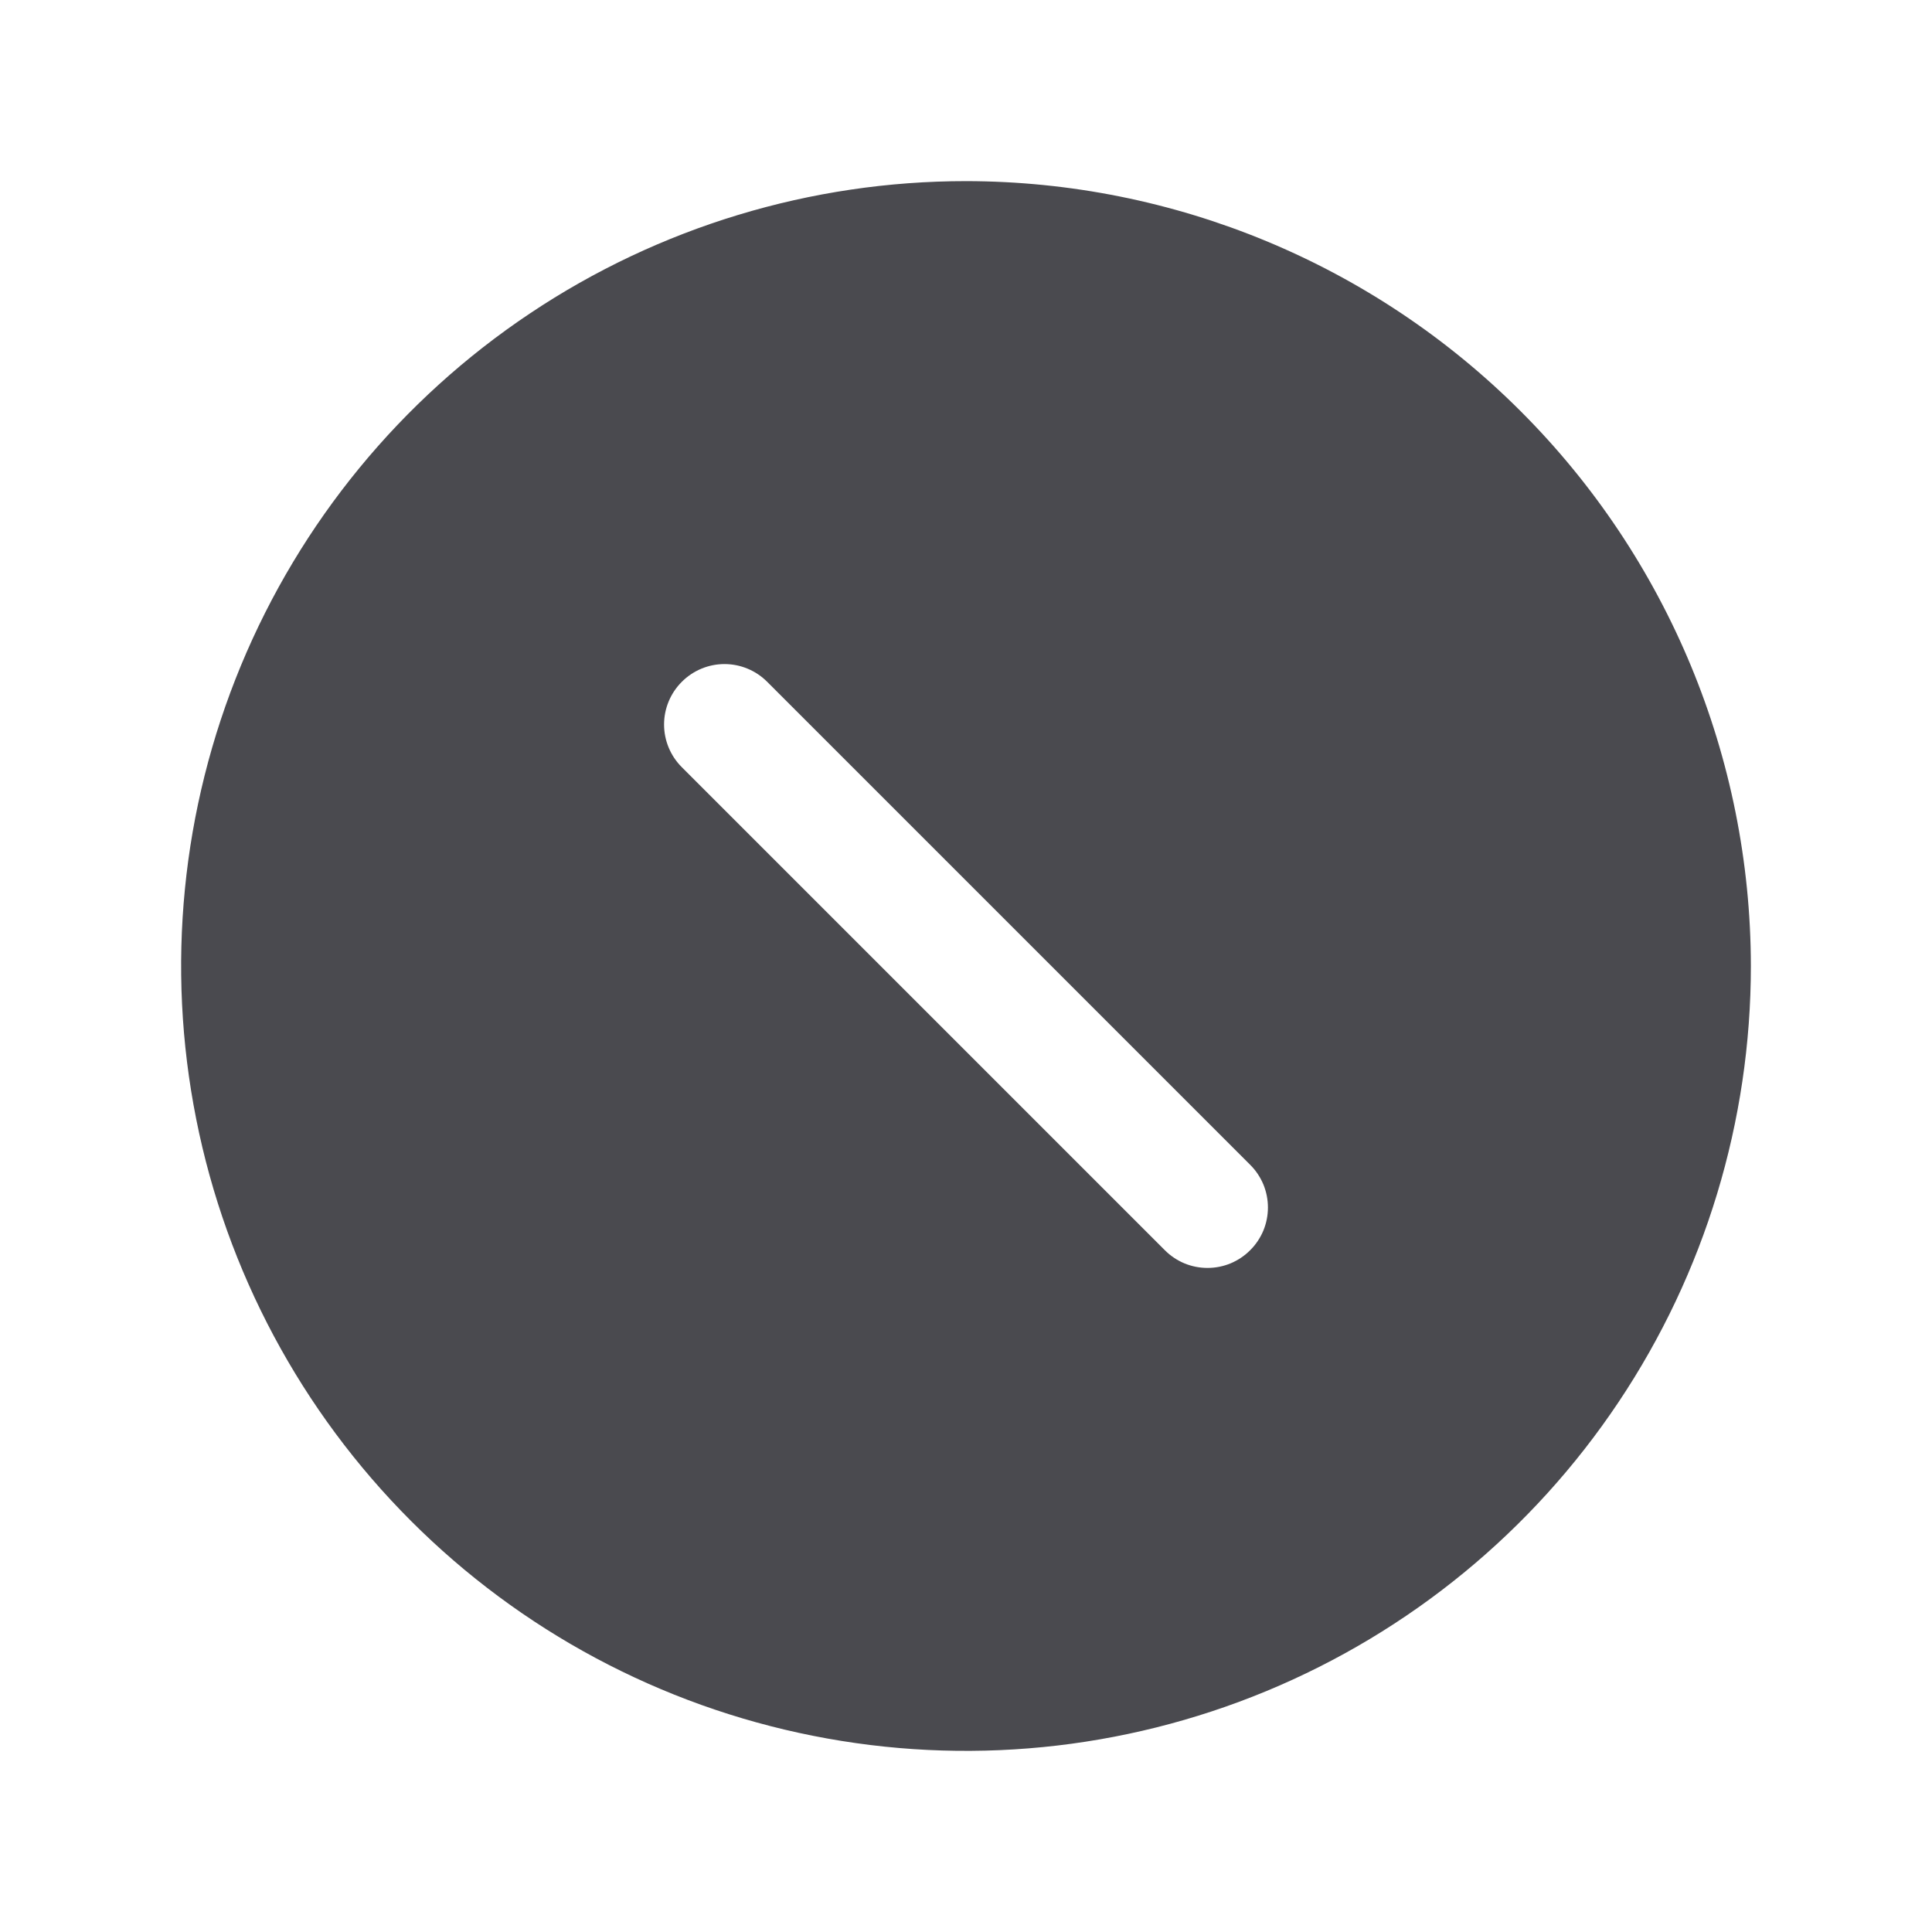 <svg width="32" height="32" viewBox="0 0 32 32" fill="none" xmlns="http://www.w3.org/2000/svg">
<path d="M16 3C13.429 3 10.915 3.762 8.778 5.191C6.64 6.619 4.974 8.65 3.99 11.025C3.006 13.401 2.748 16.014 3.25 18.536C3.751 21.058 4.99 23.374 6.808 25.192C8.626 27.011 10.942 28.249 13.464 28.75C15.986 29.252 18.599 28.994 20.975 28.01C23.35 27.026 25.381 25.36 26.809 23.222C28.238 21.085 29 18.571 29 16C28.996 12.553 27.626 9.249 25.188 6.812C22.751 4.374 19.447 3.004 16 3ZM20.707 20.707C20.615 20.8 20.504 20.874 20.383 20.925C20.262 20.975 20.131 21.001 20 21.001C19.869 21.001 19.738 20.975 19.617 20.925C19.496 20.874 19.385 20.8 19.293 20.707L11.293 12.707C11.105 12.52 10.999 12.265 10.999 12C10.999 11.735 11.105 11.48 11.293 11.293C11.48 11.105 11.735 10.999 12 10.999C12.265 10.999 12.52 11.105 12.707 11.293L20.707 19.293C20.8 19.385 20.874 19.496 20.925 19.617C20.975 19.738 21.001 19.869 21.001 20C21.001 20.131 20.975 20.262 20.925 20.383C20.874 20.504 20.8 20.615 20.707 20.707Z" fill="#4A4A4F"/>
</svg>

